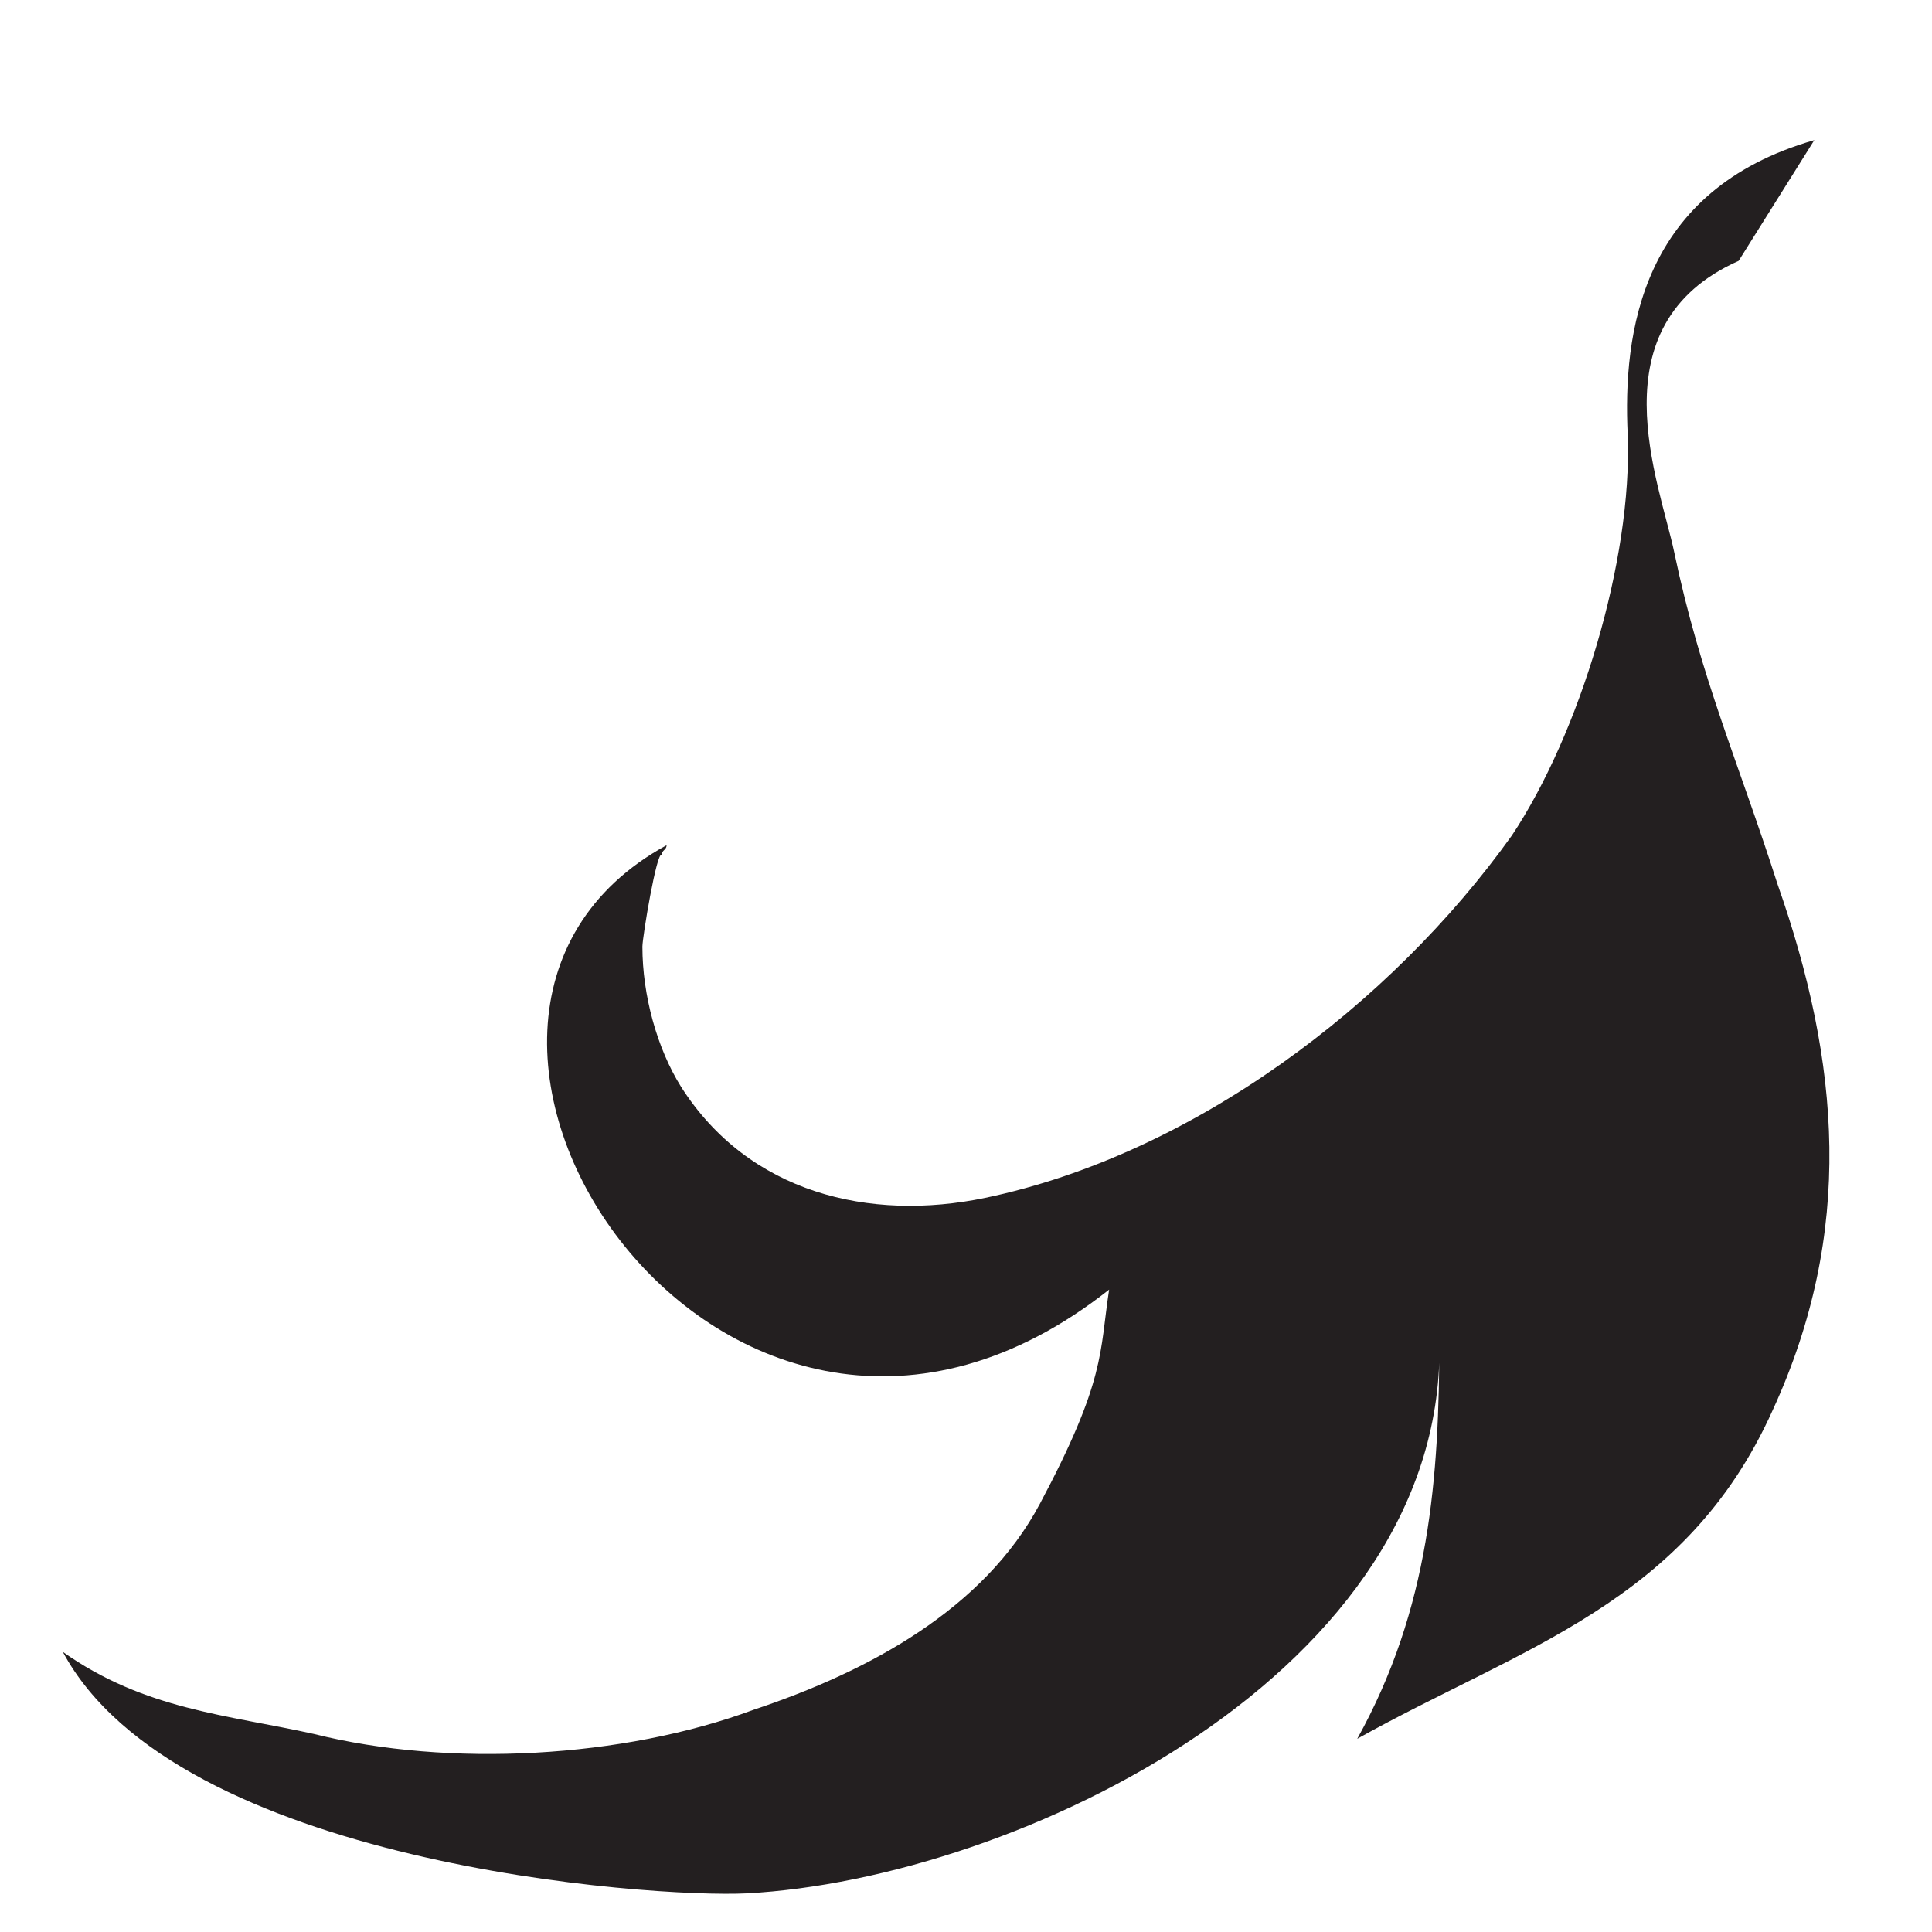<?xml version="1.0" encoding="utf-8"?>
<!-- Generator: Adobe Illustrator 16.0.0, SVG Export Plug-In . SVG Version: 6.00 Build 0)  -->
<!DOCTYPE svg PUBLIC "-//W3C//DTD SVG 1.1//EN" "http://www.w3.org/Graphics/SVG/1.1/DTD/svg11.dtd">
<svg version="1.1" id="Layer_1" xmlns="http://www.w3.org/2000/svg" xmlns:xlink="http://www.w3.org/1999/xlink" x="0px" y="0px"
	 width="200px" height="200px" viewBox="0 0 200 200" enable-background="new 0 0 200 200" xml:space="preserve">
<g>
	<path fill="#231F20" d="M187.818,14.504C169.818,19.671,168,34.5,168.5,45c0.5,13-5,31-12,41.5c-12.5,17.5-33,33-54.5,37.5
		c-12,2.5-24.5-0.5-31.5-11.5c-2.5-4-4-9.5-4-14.5c0-1,1.5-10,2-9.5c0-0.5,0.5-0.5,0.5-1c-33,18,6.152,77.334,45.818,46
		c-1,6.5-0.333,9.334-7.166,22.167C101.849,166.566,90,173,78,177c-13.5,5-31.5,6-45.5,2.5c-9-2-17.515-2.5-26-8.5
		c11.818,22,60.818,25.5,70.818,25c28-1.5,72.682-23,71.682-57.5c0,14.5-1,28-8.5,41.5c17-9.5,34-14,43-34c8.5-18.5,7-36,0.5-54.5
		c-4-12.5-7.96-21.326-10.682-34.329c-1.5-7.167-8.333-23.5,6.667-30.167L187.818,14.504z"/>
</g>
</svg>
